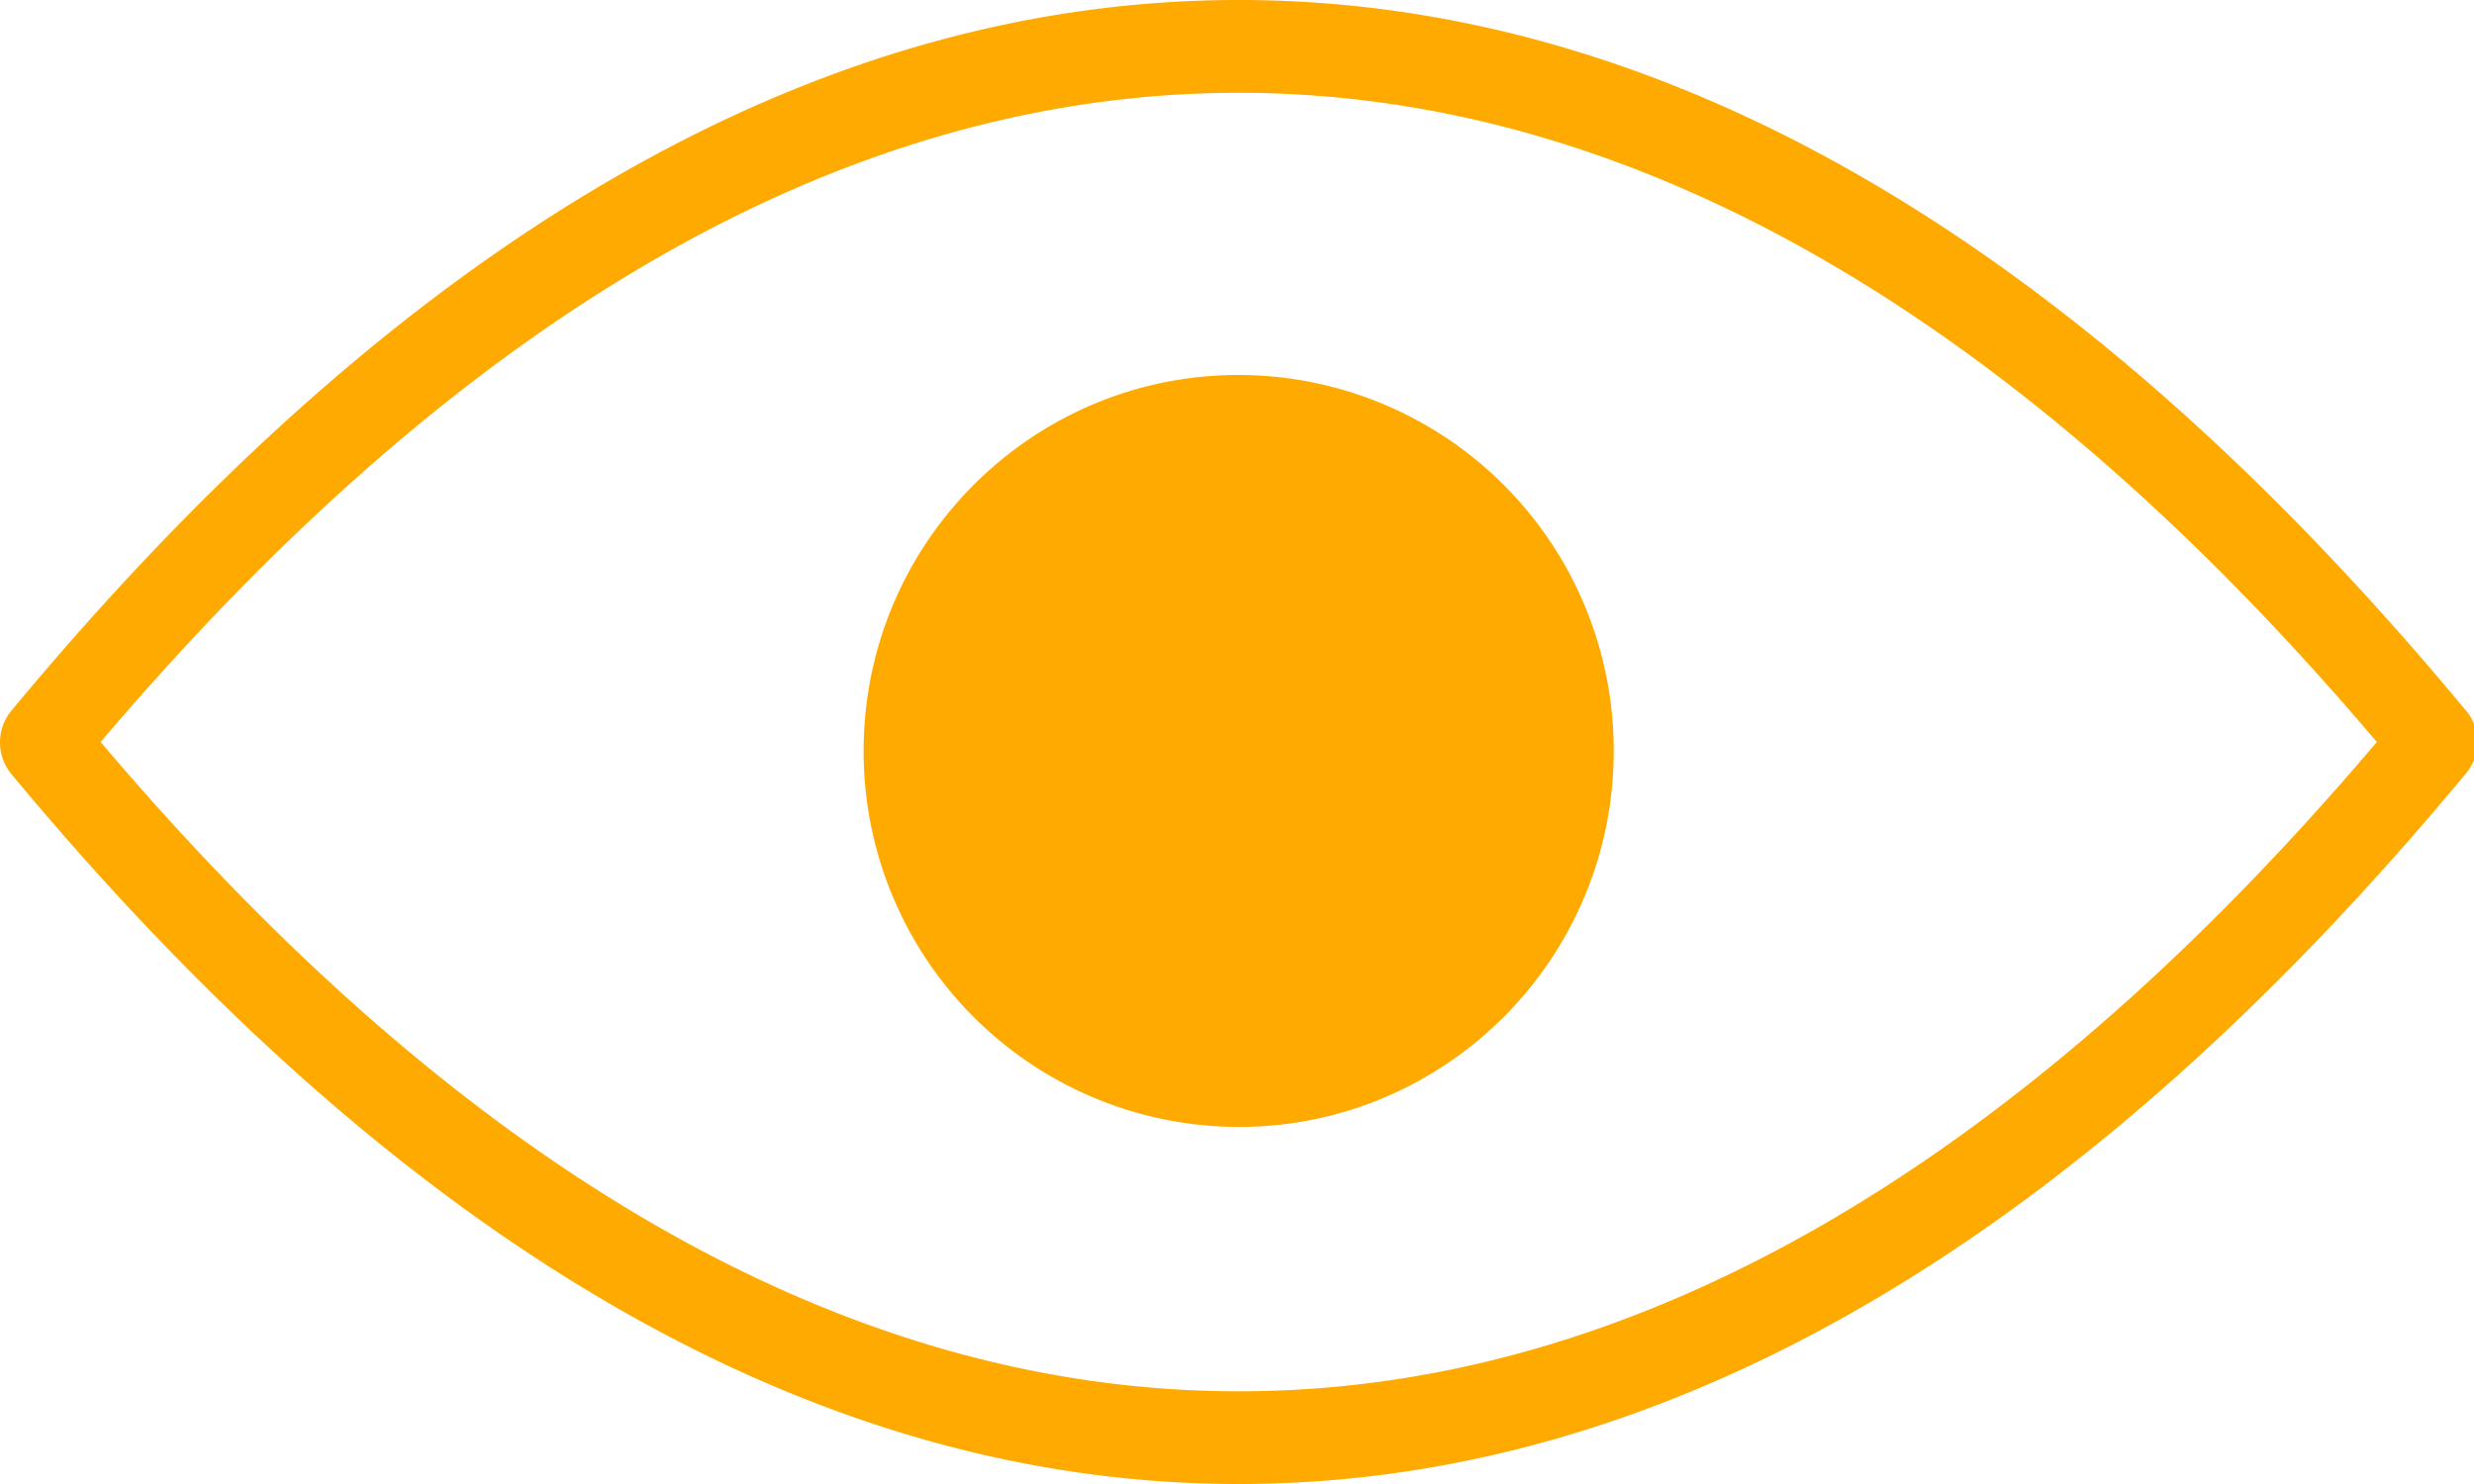 <svg xmlns="http://www.w3.org/2000/svg" width="25" height="15" viewBox="0 0 25 15"><g><g><g><g><path fill="#fa0" d="M12.517 14.063c-3.928 0-7.805-2.204-11.5-6.563C4.72 3.14 8.589.938 12.517.938c3.929 0 7.806 2.203 11.501 6.562-3.695 4.36-7.572 6.563-11.5 6.563zM24.925 7.19C20.97 2.419 16.8 0 12.517 0 8.235 0 4.065 2.418.11 7.19a.503.503 0 0 0 0 .628C4.065 12.58 8.235 15 12.517 15c4.283 0 8.453-2.419 12.408-7.19a.49.49 0 0 0 0-.62z"/></g><g><path fill="#fa0" d="M8.727 7.59c0-2.098 1.697-3.8 3.79-3.8a3.795 3.795 0 0 1 3.79 3.8c0 2.1-1.697 3.801-3.79 3.801a3.795 3.795 0 0 1-3.79-3.8z"/></g></g></g></g></svg>